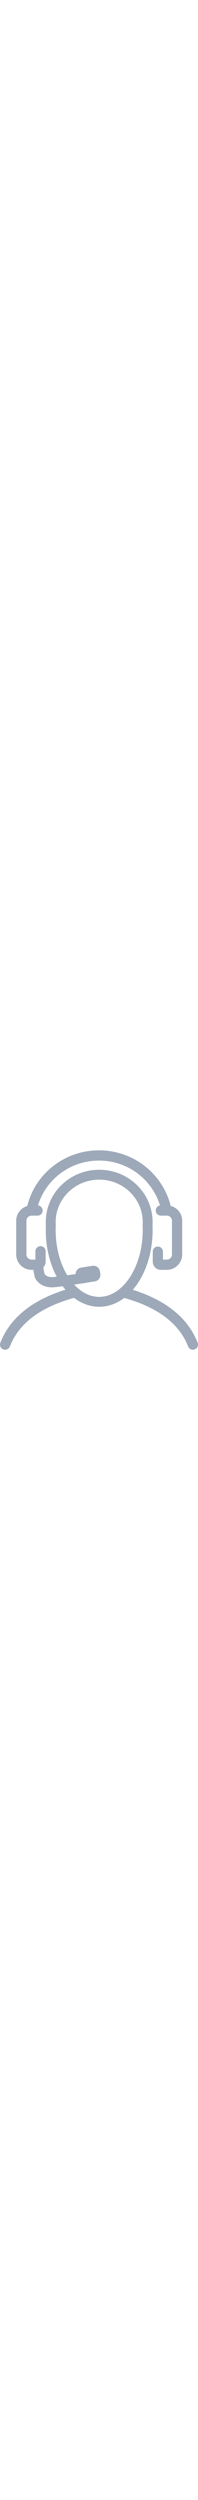 <svg viewBox="0 0 464 467" width="37" xmlns="http://www.w3.org/2000/svg"><path d="M346.068 168.289c0-61.415-50.869-111.201-113.618-111.201-62.75 0-113.619 49.786-113.619 111.201 0 2.53.095 5.037.265 7.525-.17 3.421-.265 7.02-.265 10.847 0 92.923 50.869 168.252 113.619 168.252 62.749 0 113.618-75.329 113.618-168.252 0-3.827-.095-7.426-.266-10.847.171-2.488.266-4.995.266-7.525z" fill="none" stroke="#9DA9B9" stroke-miterlimit="10" stroke-width="23.207"></path><path d="M87.949 141h-14c-13.2 0-24 10.8-24 24v79c0 13.2 10.8 24 24 24h14c3.85 0 7-3.149 7-7v-24.547M369.95 237.383v23.618c0 3.85 3.15 7 7 7h14c13.2 0 24-10.801 24-24v-79c0-13.2-10.8-24-24-24h-14" fill="none" stroke="#9DA9B9" stroke-linecap="round" stroke-miterlimit="10" stroke-width="24"></path><path d="M73.909 140.421C88.314 67.244 153.595 12 231.949 12c78.562 0 143.98 55.535 158.154 129M87.949 268.056l5 25.567s7.375 18.425 36 14.938 71-9.958 71-9.958" fill="none" stroke="#9DA9B9" stroke-miterlimit="10" stroke-width="24"></path><path d="M222.369 306.976l-26.579 4.188c-8.354 1.315-16.265-4.441-17.582-12.795l-.953-6.052c-1.316-8.354 4.441-16.265 12.795-17.582l26.579-4.188c8.354-1.316 16.265 4.442 17.581 12.795l.954 6.052c1.316 8.354-4.442 16.266-12.795 17.582" fill="#9DA9B9"></path><path d="M170.614 333.97C96.273 354.531 36.786 391.642 12 455.159M452.003 455.159c-24.715-63.272-83.908-100.281-157.924-121" fill="none" stroke="#9DA9B9" stroke-linecap="round" stroke-miterlimit="10" stroke-width="24"></path></svg>